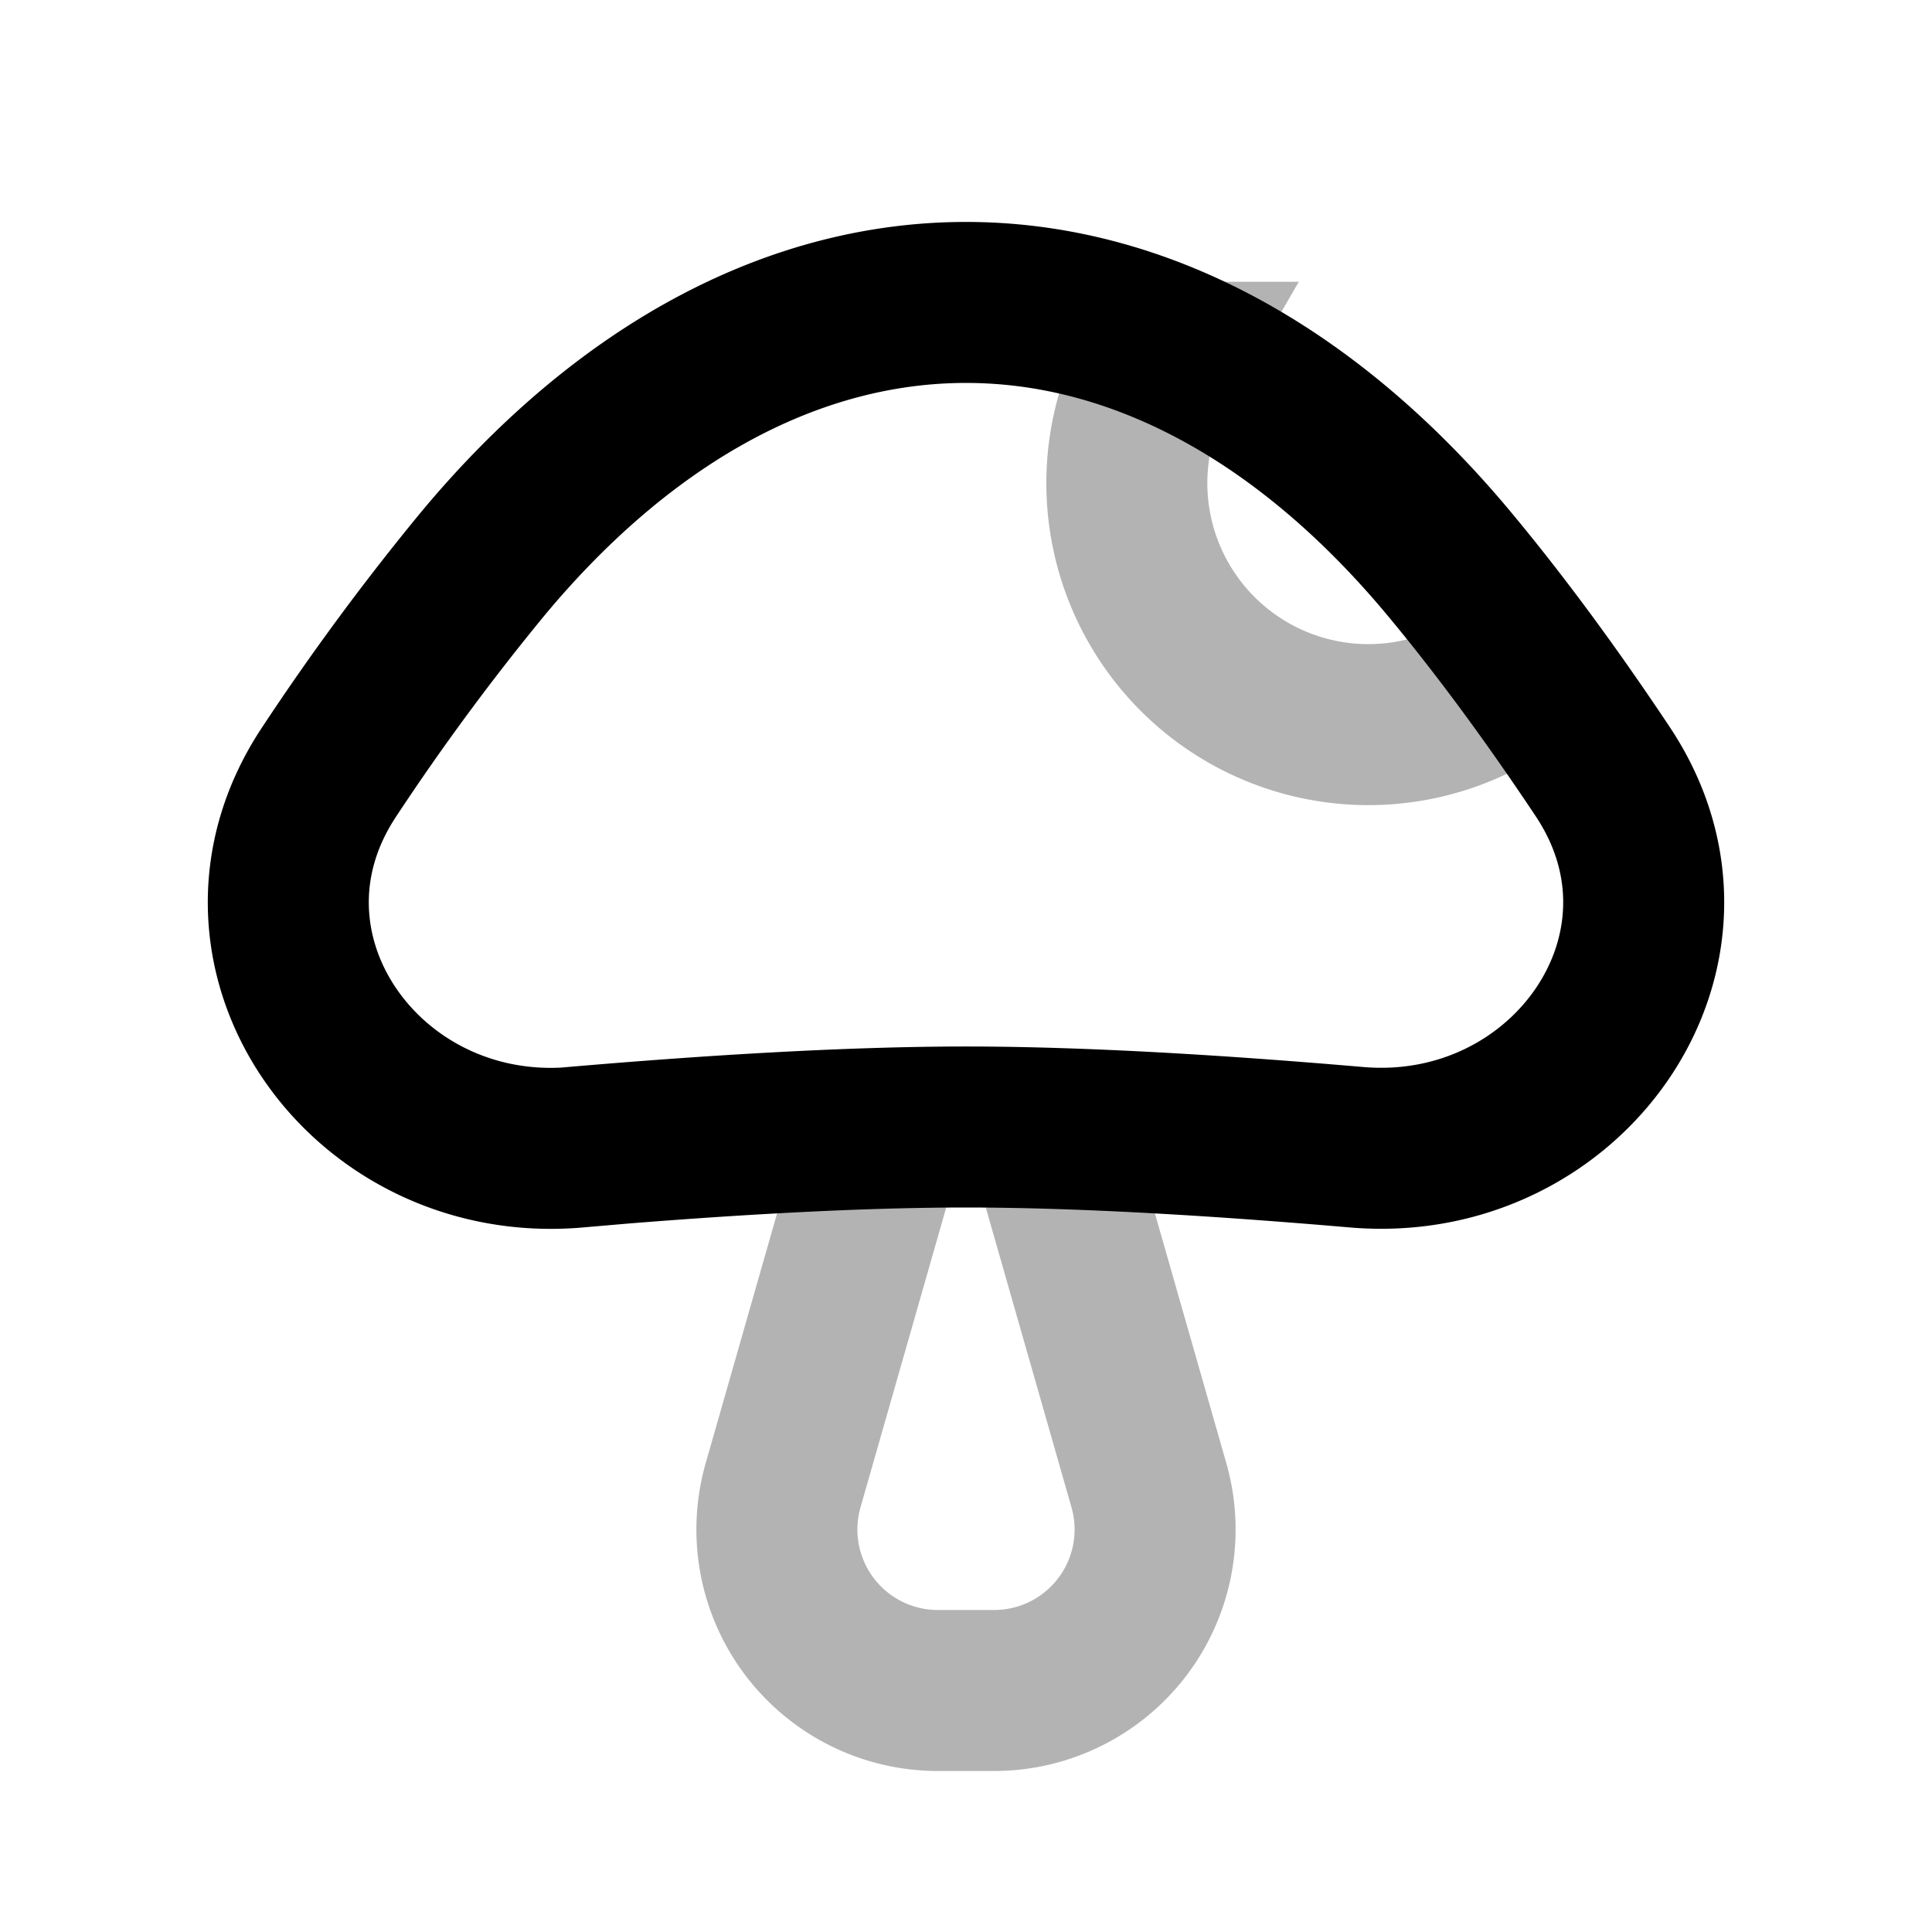 <svg xmlns="http://www.w3.org/2000/svg" width="24" height="24" fill="none">
    <path stroke="currentColor" stroke-width="2" d="m13 14 1.272 4.45A2 2 0 0 1 12.348 21h-.697a2 2 0 0 1-1.923-2.55L11 14m3.401-9.5A3 3 0 0 0 19 8.236" opacity=".3"/>
    <path stroke="currentColor" stroke-width="2" d="M7.152 14.252c-2.631.227-4.525-2.471-3.06-4.668A30.512 30.512 0 0 1 6 7c3.603-4.324 8.397-4.324 12 0 .675.81 1.32 1.7 1.908 2.583 1.465 2.197-.429 4.895-3.06 4.668C15.195 14.109 13.462 14 12 14c-1.462 0-3.195.108-4.848.25Z"/>
</svg>
